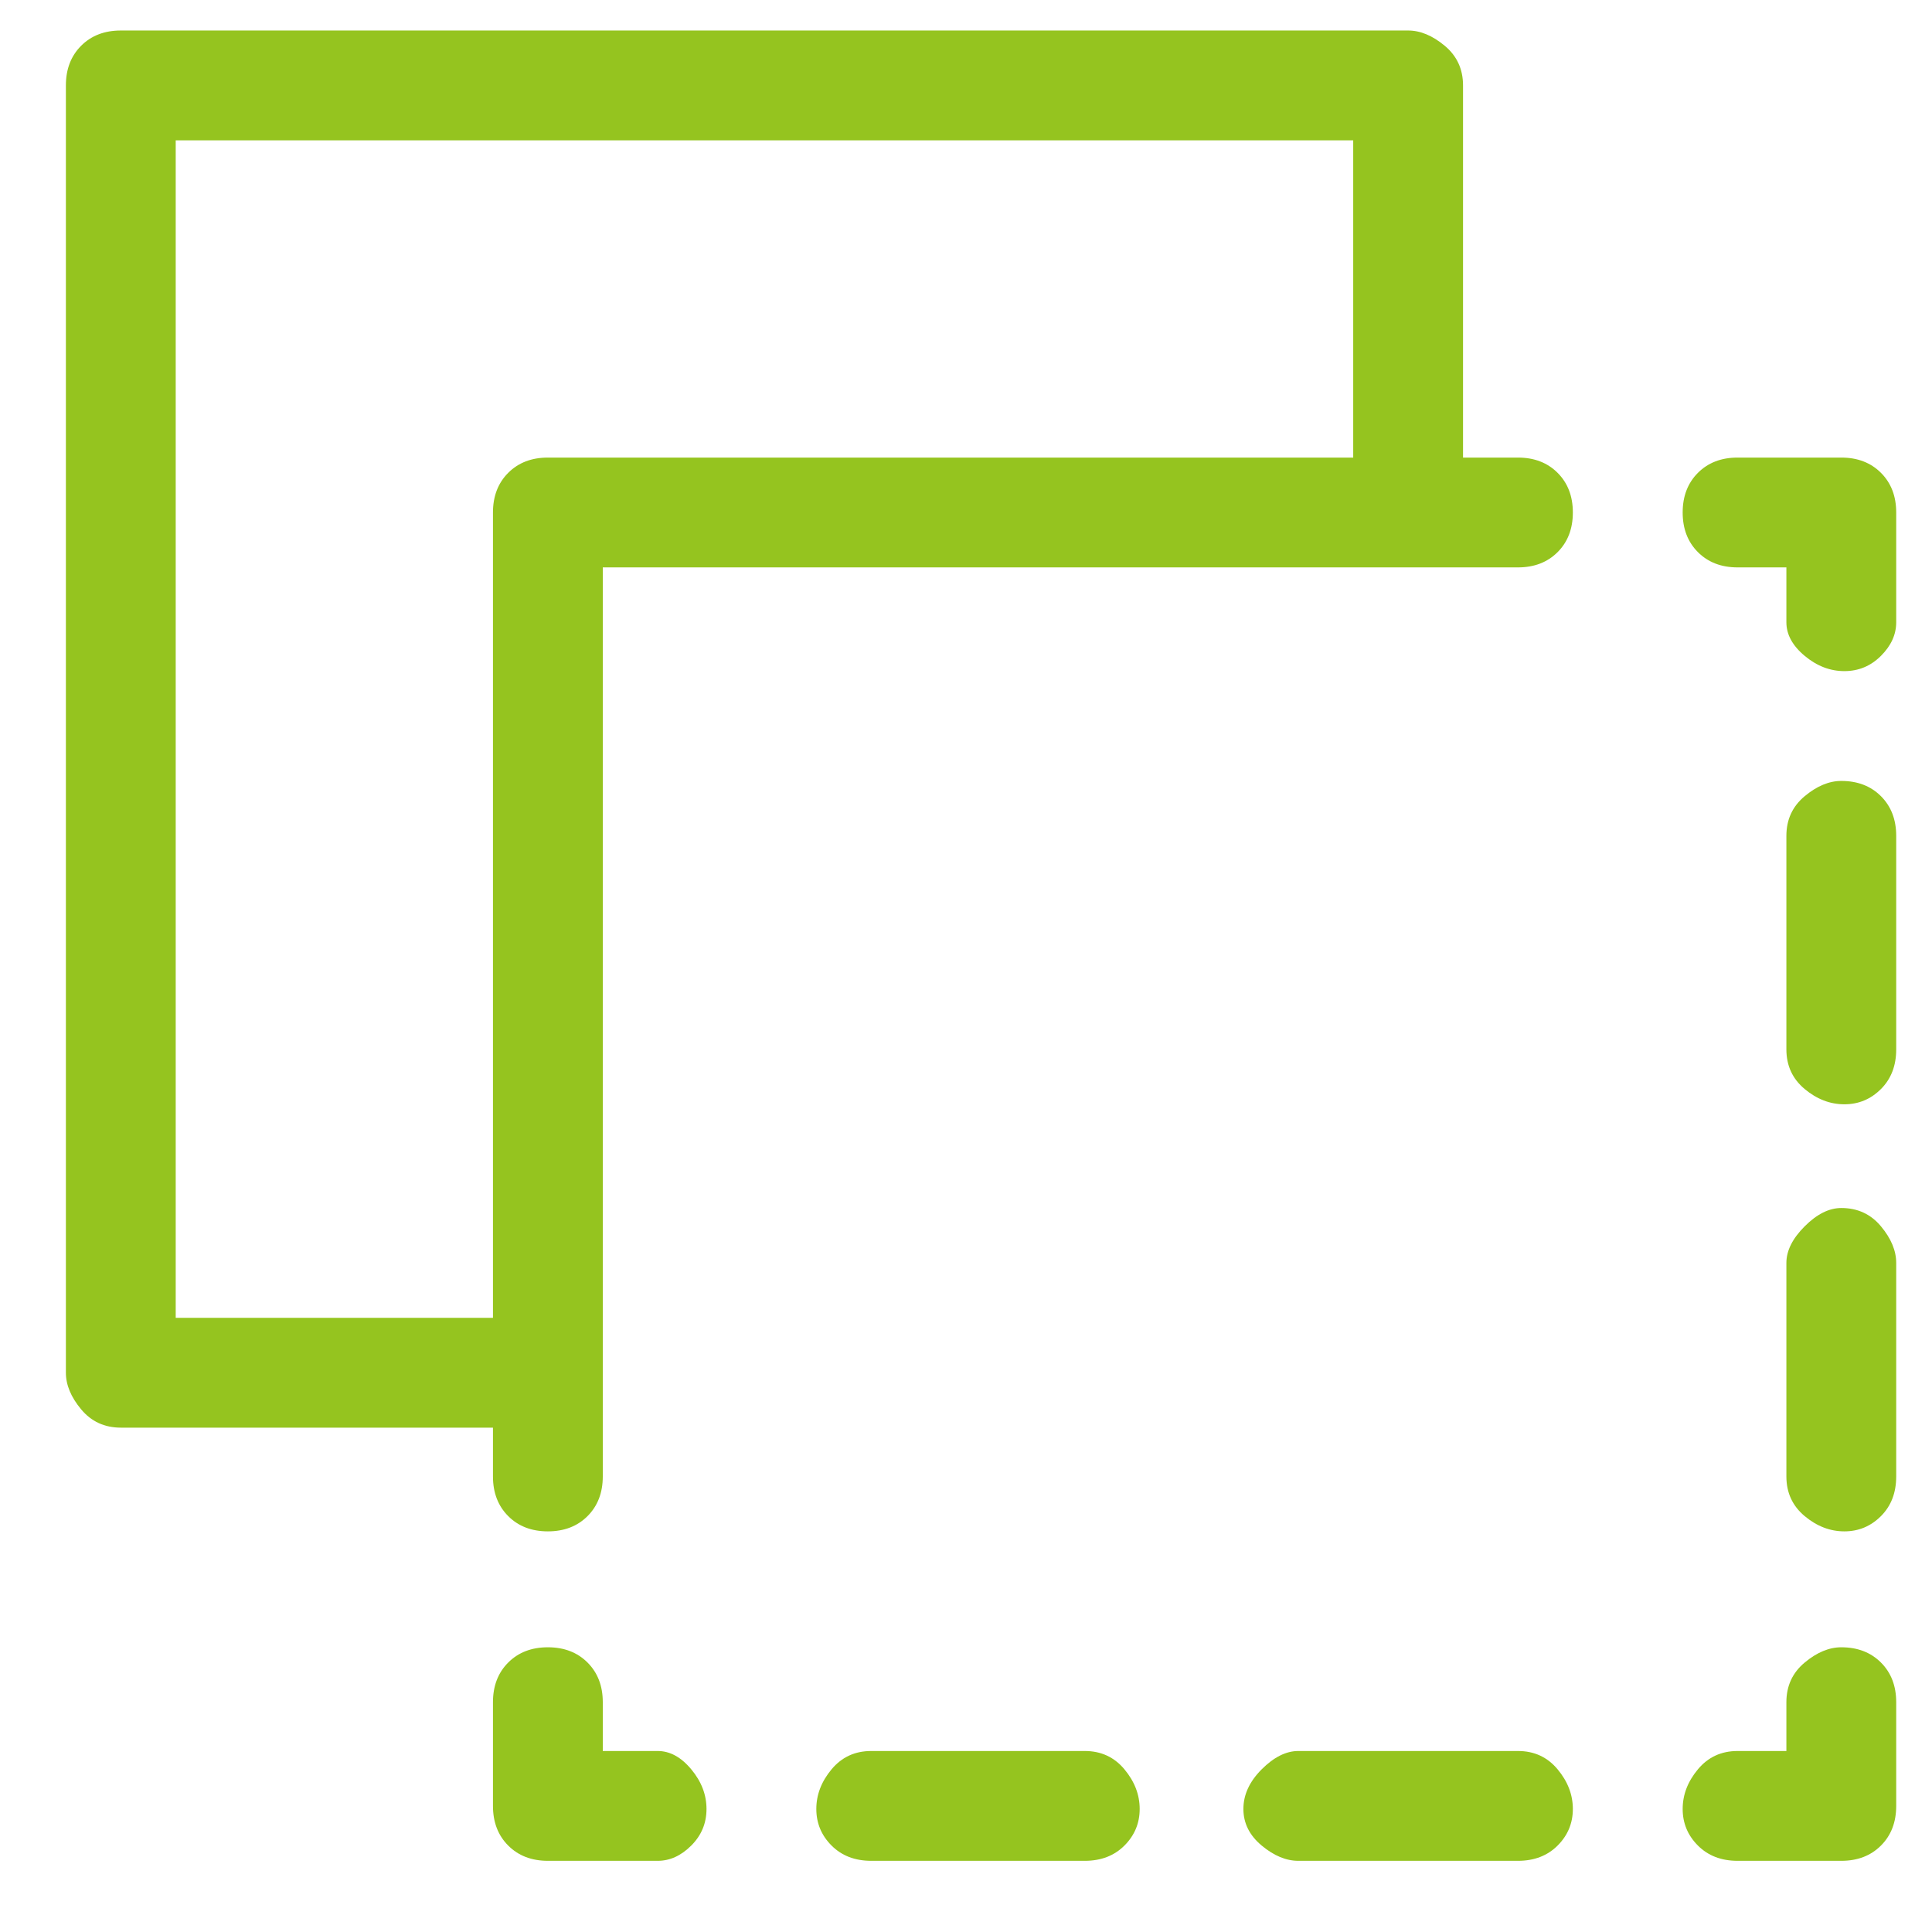 <svg width="19" height="19" viewBox="0 0 19 19" fill="none" xmlns="http://www.w3.org/2000/svg">
<path d="M14.928 17.22H12.768C12.648 17.22 12.528 17.28 12.408 17.4C12.288 17.52 12.228 17.65 12.228 17.79C12.228 17.93 12.288 18.05 12.408 18.15C12.528 18.25 12.648 18.3 12.768 18.3H14.928C15.088 18.3 15.218 18.25 15.318 18.15C15.418 18.05 15.468 17.93 15.468 17.79C15.468 17.65 15.418 17.52 15.318 17.4C15.218 17.28 15.088 17.22 14.928 17.22ZM10.668 17.22H8.568C8.408 17.22 8.278 17.28 8.178 17.4C8.078 17.52 8.028 17.65 8.028 17.79C8.028 17.93 8.078 18.05 8.178 18.15C8.278 18.25 8.408 18.3 8.568 18.3H10.668C10.828 18.3 10.958 18.25 11.058 18.15C11.158 18.05 11.208 17.93 11.208 17.79C11.208 17.65 11.158 17.52 11.058 17.4C10.958 17.28 10.828 17.22 10.668 17.22ZM18.108 7.68C17.988 7.68 17.868 7.73 17.748 7.83C17.628 7.93 17.568 8.06 17.568 8.22V10.32C17.568 10.48 17.628 10.61 17.748 10.71C17.868 10.81 17.998 10.86 18.138 10.86C18.278 10.86 18.398 10.81 18.498 10.71C18.598 10.61 18.648 10.48 18.648 10.32V8.22C18.648 8.06 18.598 7.93 18.498 7.83C18.398 7.73 18.268 7.68 18.108 7.68ZM18.108 11.88C17.988 11.88 17.868 11.94 17.748 12.06C17.628 12.18 17.568 12.3 17.568 12.42V14.52C17.568 14.68 17.628 14.81 17.748 14.91C17.868 15.01 17.998 15.06 18.138 15.06C18.278 15.06 18.398 15.01 18.498 14.91C18.598 14.81 18.648 14.68 18.648 14.52V12.42C18.648 12.3 18.598 12.18 18.498 12.06C18.398 11.94 18.268 11.88 18.108 11.88ZM6.468 17.22H5.928V16.74C5.928 16.58 5.878 16.45 5.778 16.35C5.678 16.25 5.548 16.2 5.388 16.2C5.228 16.2 5.098 16.25 4.998 16.35C4.898 16.45 4.848 16.58 4.848 16.74V17.76C4.848 17.92 4.898 18.05 4.998 18.15C5.098 18.25 5.228 18.3 5.388 18.3H6.468C6.588 18.3 6.698 18.25 6.798 18.15C6.898 18.05 6.948 17.93 6.948 17.79C6.948 17.65 6.898 17.52 6.798 17.4C6.698 17.28 6.588 17.22 6.468 17.22ZM18.108 4.5H17.088C16.928 4.5 16.798 4.55 16.698 4.65C16.598 4.75 16.548 4.88 16.548 5.04C16.548 5.2 16.598 5.33 16.698 5.43C16.798 5.53 16.928 5.58 17.088 5.58H17.568V6.12C17.568 6.24 17.628 6.35 17.748 6.45C17.868 6.55 17.998 6.6 18.138 6.6C18.278 6.6 18.398 6.55 18.498 6.45C18.598 6.35 18.648 6.24 18.648 6.12V5.04C18.648 4.88 18.598 4.75 18.498 4.65C18.398 4.55 18.268 4.5 18.108 4.5ZM18.108 16.2C17.988 16.2 17.868 16.25 17.748 16.35C17.628 16.45 17.568 16.58 17.568 16.74V17.22H17.088C16.928 17.22 16.798 17.28 16.698 17.4C16.598 17.52 16.548 17.65 16.548 17.79C16.548 17.93 16.598 18.05 16.698 18.15C16.798 18.25 16.928 18.3 17.088 18.3H18.108C18.268 18.3 18.398 18.25 18.498 18.15C18.598 18.05 18.648 17.92 18.648 17.76V16.74C18.648 16.58 18.598 16.45 18.498 16.35C18.398 16.25 18.268 16.2 18.108 16.2ZM14.928 4.5H14.388V0.84C14.388 0.68 14.328 0.55 14.208 0.45C14.088 0.35 13.968 0.3 13.848 0.3H1.188C1.028 0.3 0.898 0.35 0.798 0.45C0.698 0.55 0.648 0.68 0.648 0.84V13.5C0.648 13.62 0.698 13.74 0.798 13.86C0.898 13.98 1.028 14.04 1.188 14.04H4.848V14.52C4.848 14.68 4.898 14.81 4.998 14.91C5.098 15.01 5.228 15.06 5.388 15.06C5.548 15.06 5.678 15.01 5.778 14.91C5.878 14.81 5.928 14.68 5.928 14.52V5.58H14.928C15.088 5.58 15.218 5.53 15.318 5.43C15.418 5.33 15.468 5.2 15.468 5.04C15.468 4.88 15.418 4.75 15.318 4.65C15.218 4.55 15.088 4.5 14.928 4.5ZM13.308 4.5H5.388C5.228 4.5 5.098 4.55 4.998 4.65C4.898 4.75 4.848 4.88 4.848 5.04V12.96H1.728V1.38H13.308V4.5Z" fill="#95C41F"/>
</svg>
